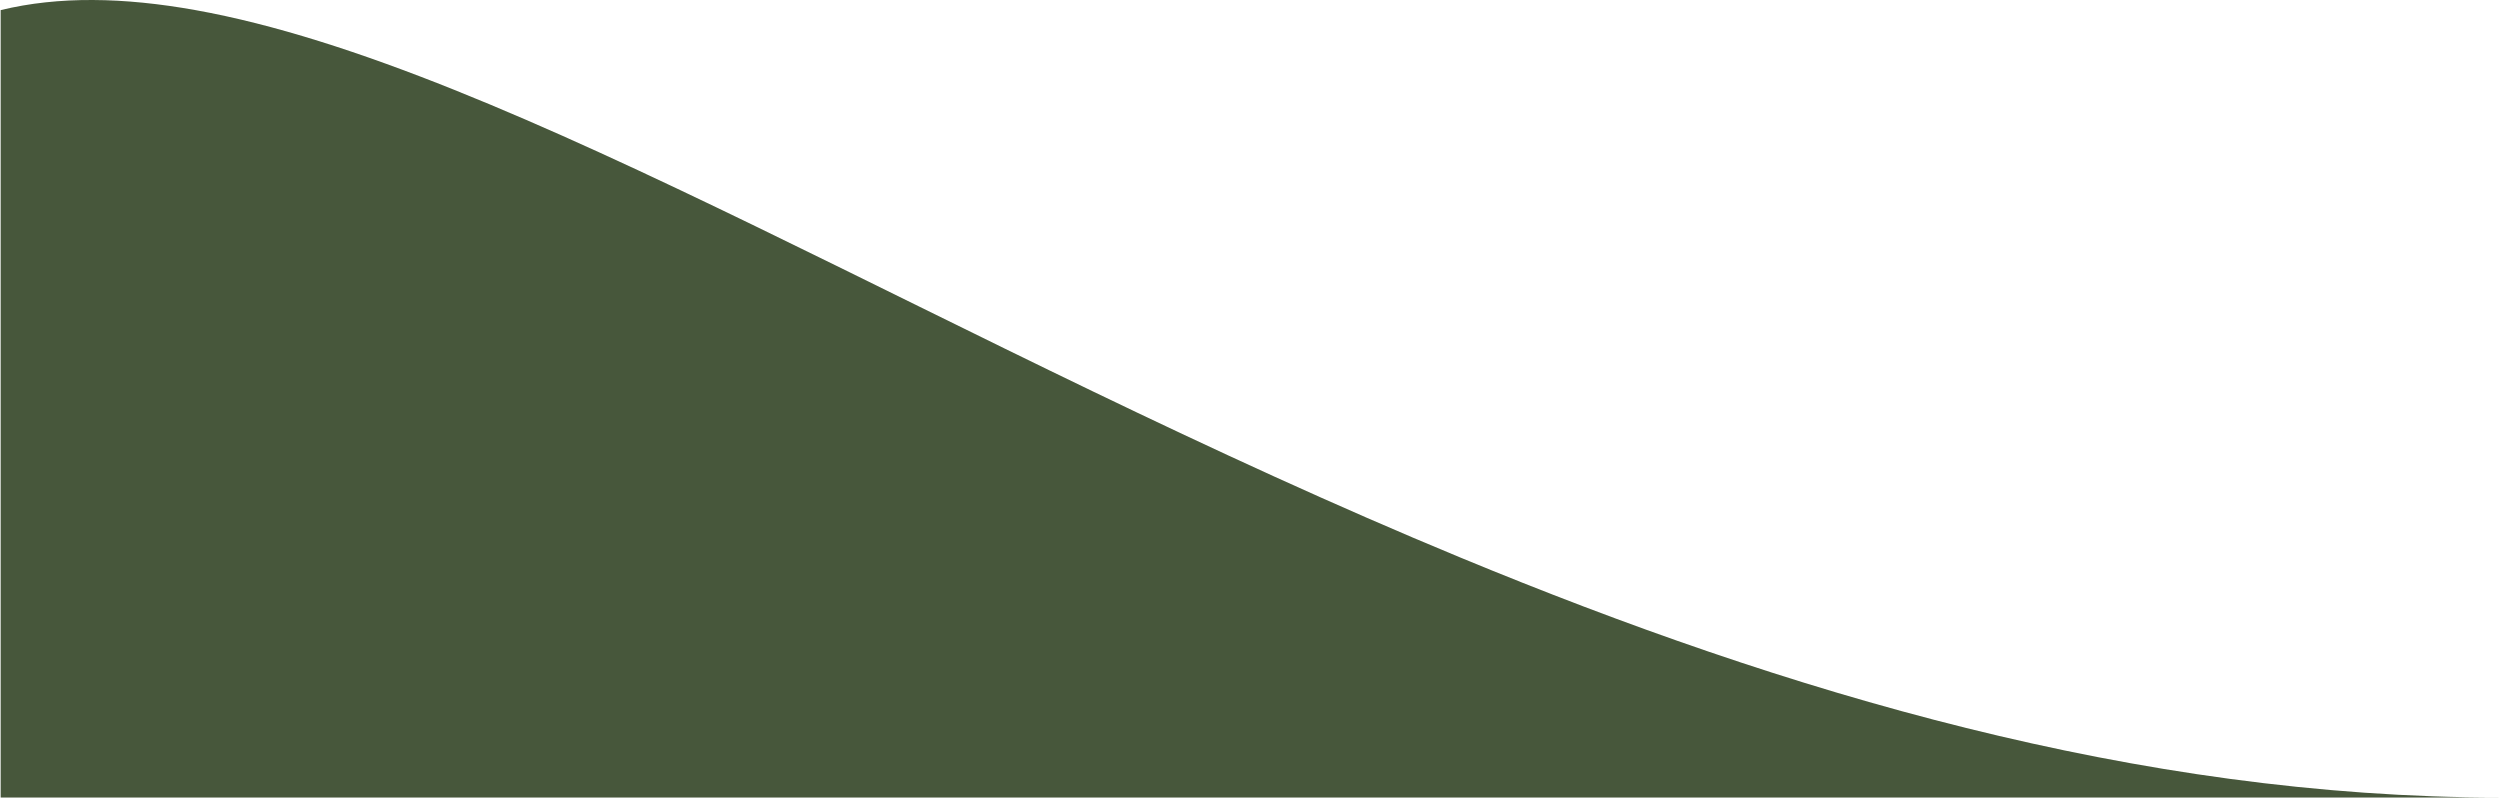 <svg width="1605" height="512" viewBox="0 0 1605 512" fill="none" xmlns="http://www.w3.org/2000/svg">
<path opacity="0.9" d="M1605 512C1372.14 512 1146.4 444.292 938 358.121C611.429 223.084 327.464 42.706 125.5 6.489C79.376 -1.782 37.529 -2.535 0.428 6.489V512H1605Z" fill="#334526"/>
</svg>
